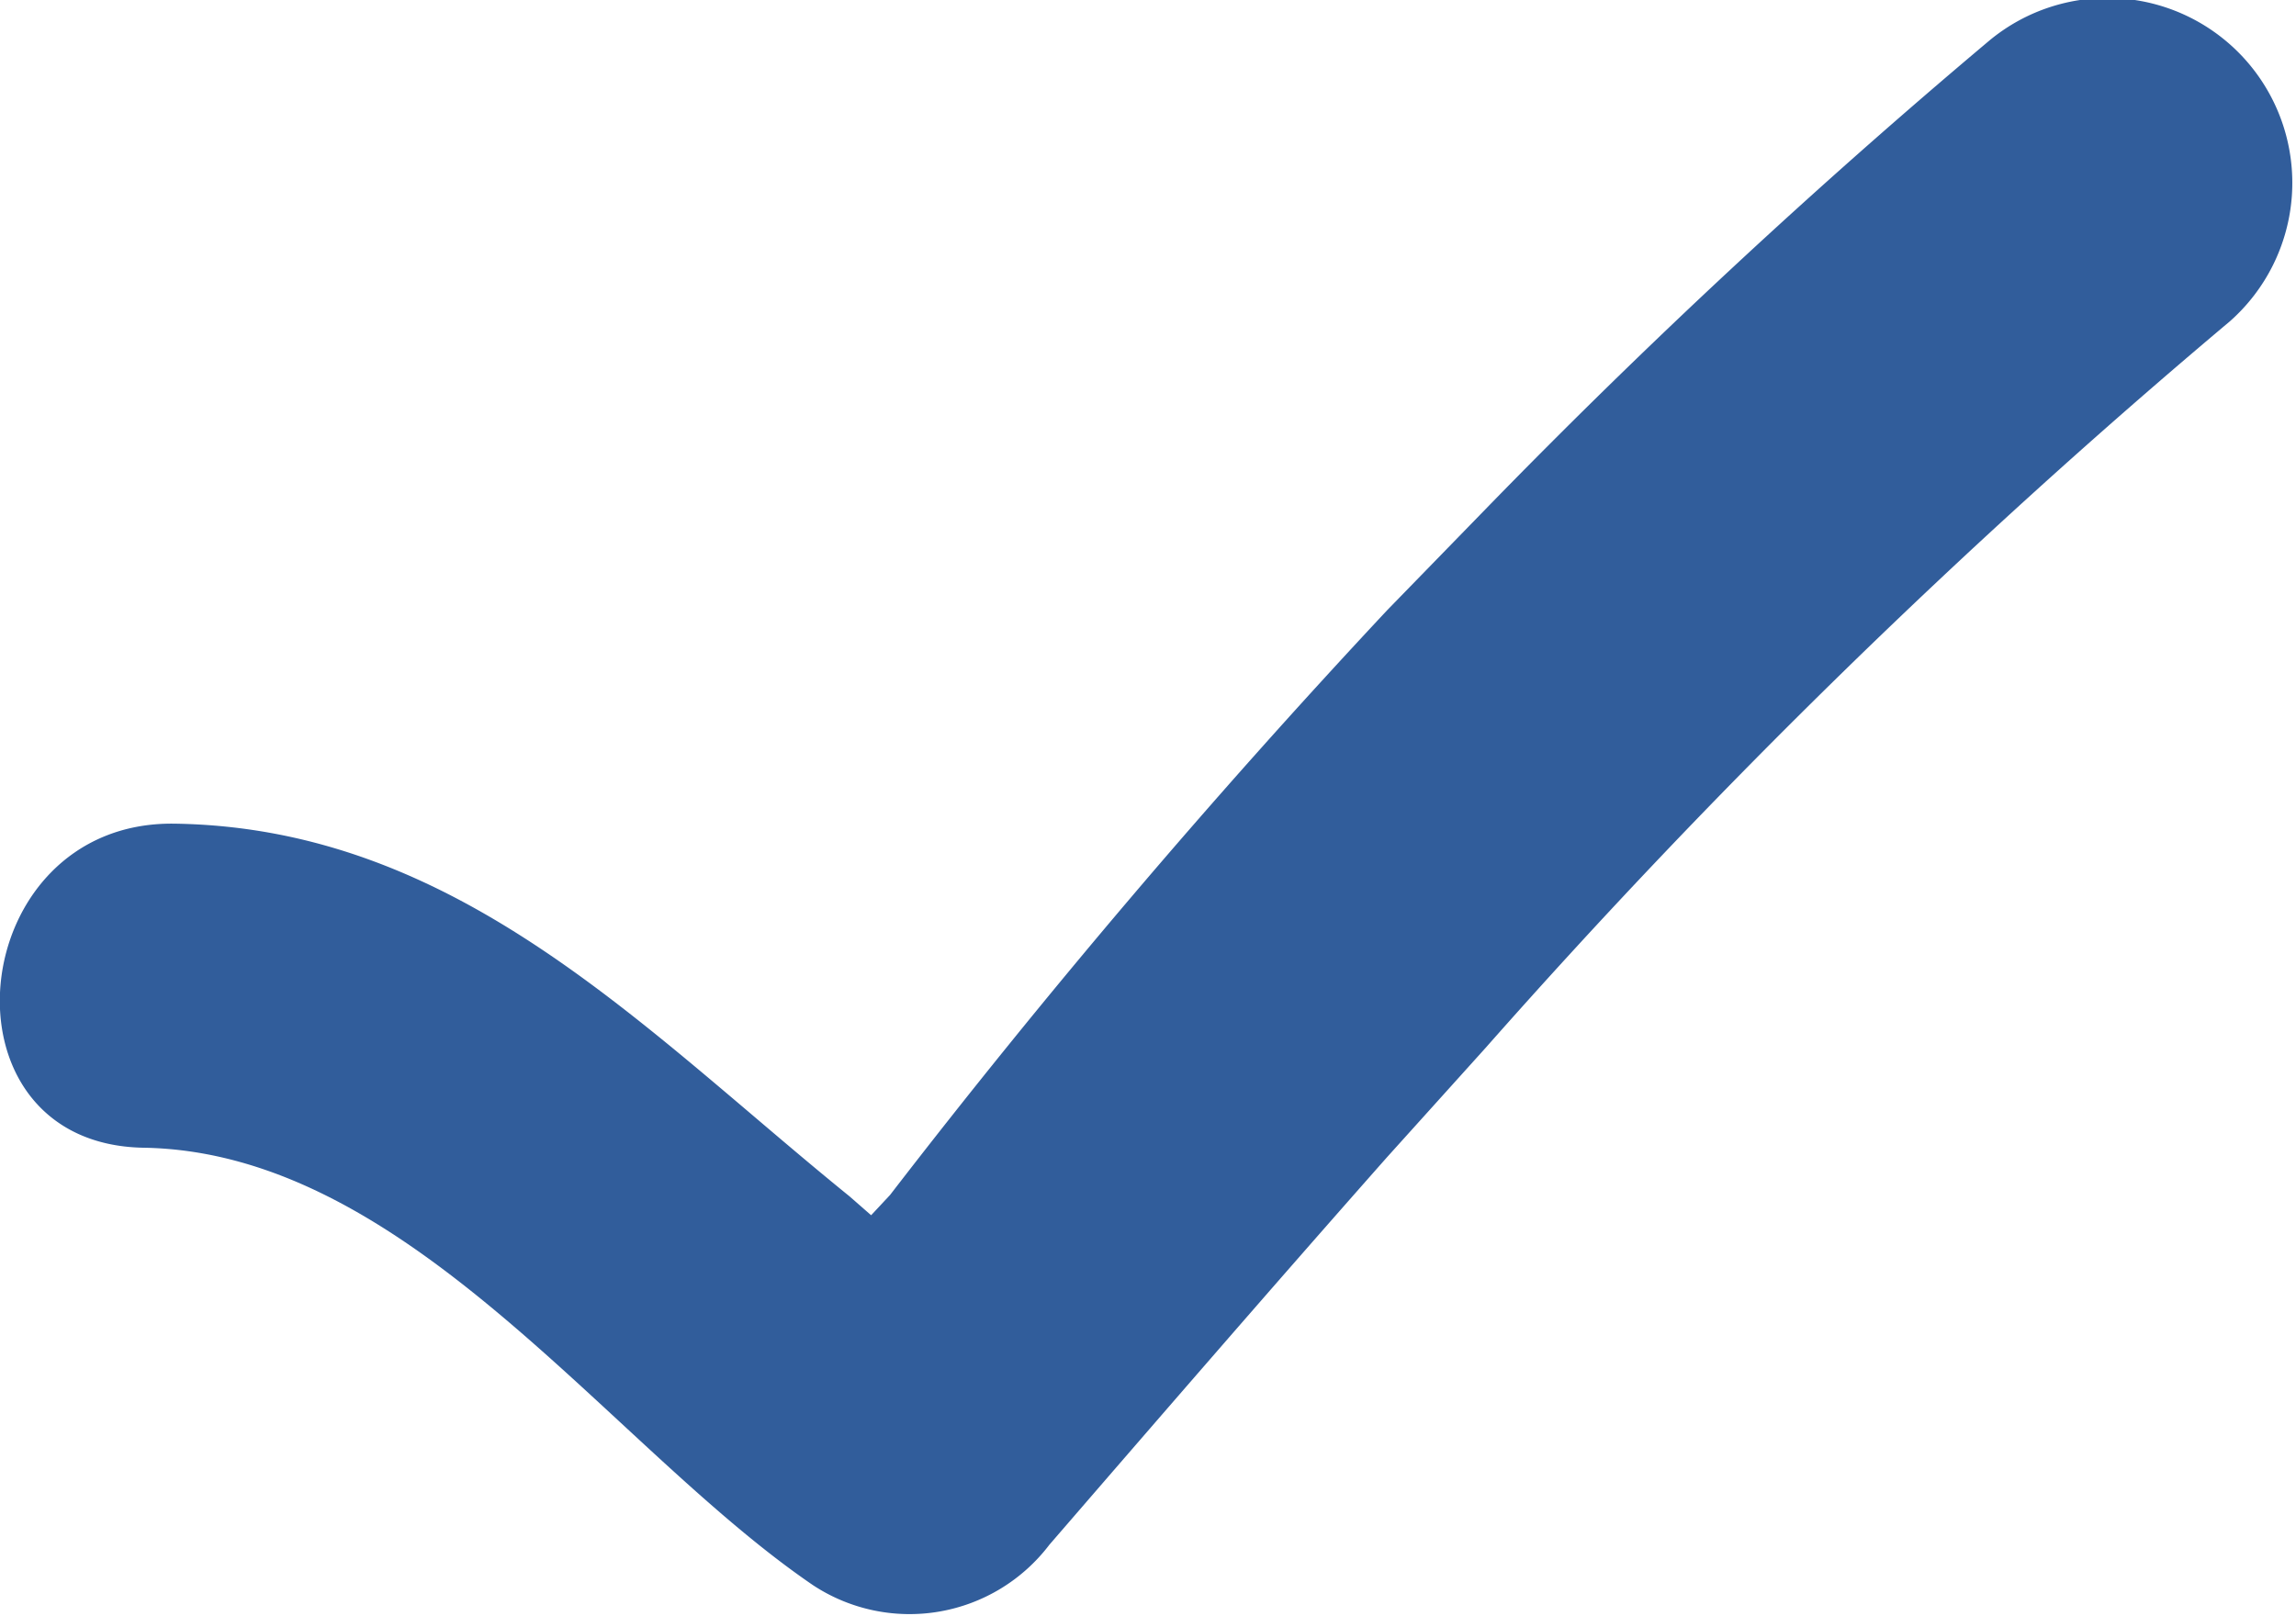 <svg xmlns="http://www.w3.org/2000/svg" width="17" height="11.97" viewBox="0 0 17 11.97"><defs><style>.cls-1{fill:#315d9b;fill-rule:evenodd}</style></defs><path id="Фигура_11_копия_6" data-name="Фигура 11 копия 6" class="cls-1" d="M1064 1411.79a51.892 51.892 0 0 1 5.51-5.38 1.369 1.369 0 0 0-1.78-2.08 50.89 50.89 0 0 0-3.73 3.47l-.73.75q-1.95 2.085-3.68 4.33l-.14.15-.16-.14c-1.53-1.24-2.9-2.73-5-2.76-1.56-.02-1.79 2.37-.23 2.4 1.97.03 3.45 2.21 4.96 3.24a1.3 1.3 0 0 0 1.75-.3c.83-.96 1.66-1.92 2.5-2.87z" transform="translate(-1053 -1404.03)"/></svg>